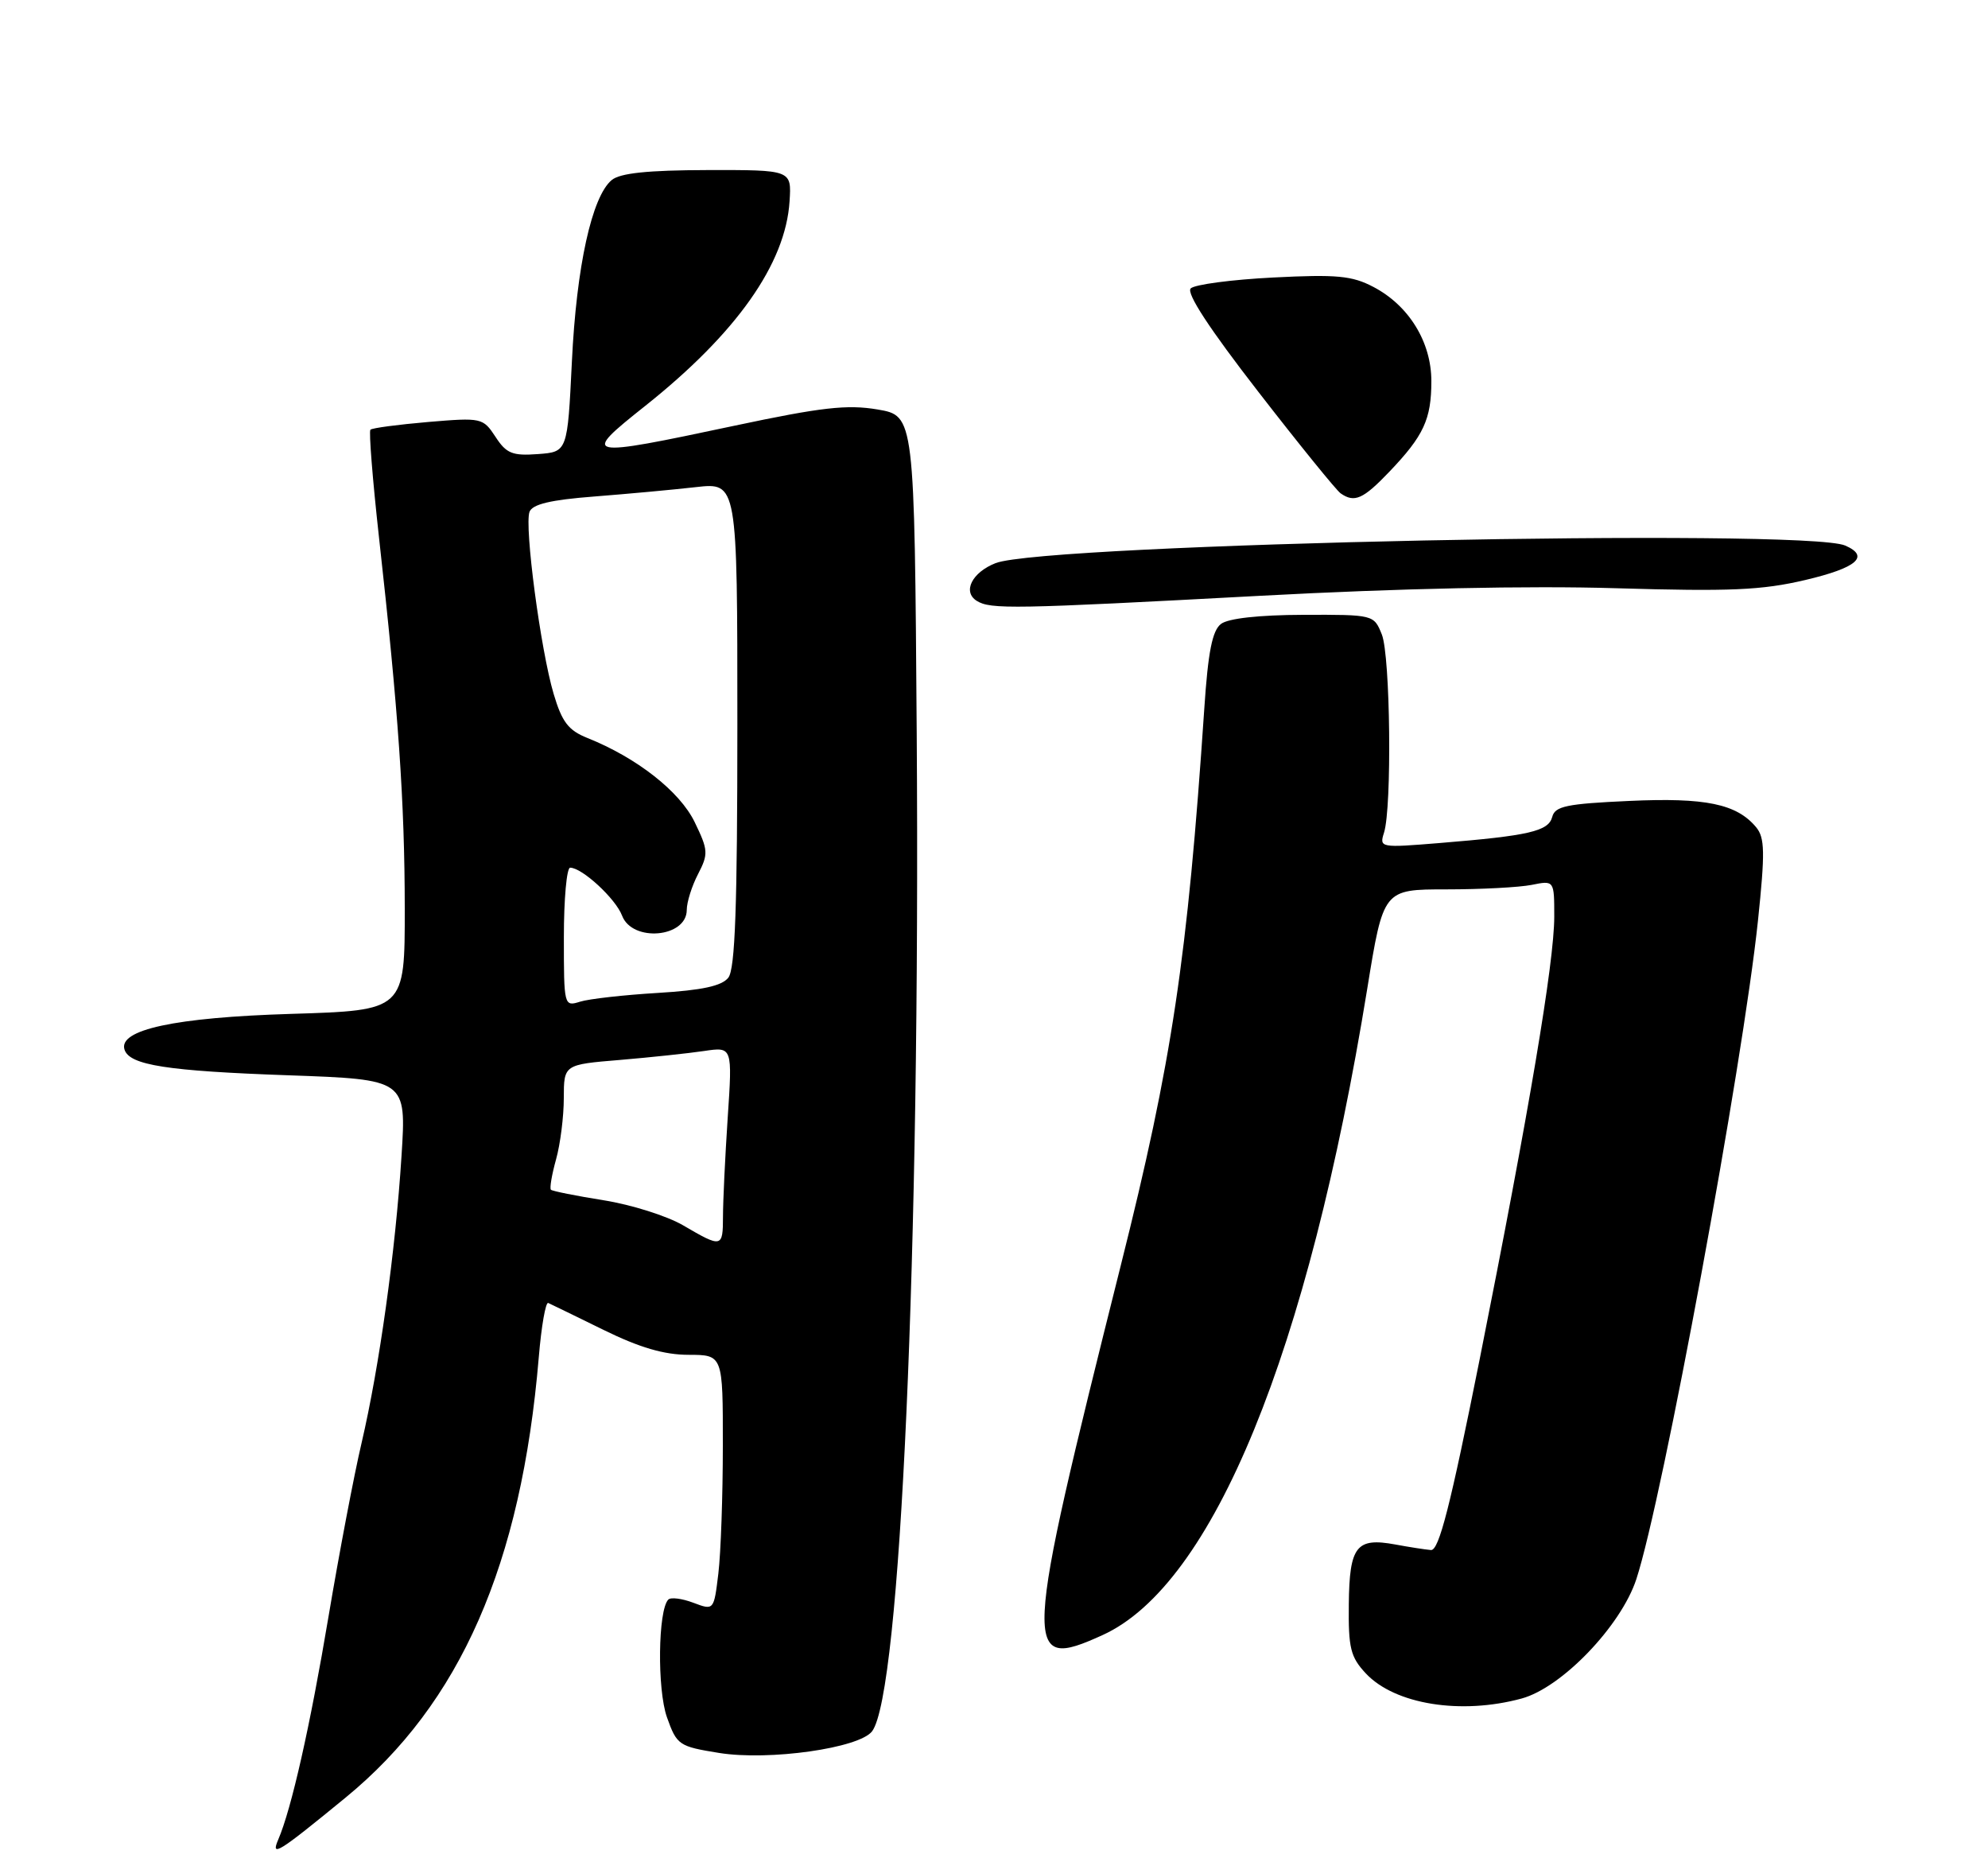 <?xml version="1.0" encoding="UTF-8" standalone="no"?>
<!DOCTYPE svg PUBLIC "-//W3C//DTD SVG 1.1//EN" "http://www.w3.org/Graphics/SVG/1.1/DTD/svg11.dtd" >
<svg xmlns="http://www.w3.org/2000/svg" xmlns:xlink="http://www.w3.org/1999/xlink" version="1.1" viewBox="0 0 275 257">
 <g >
 <path fill="currentColor"
d=" M 47.80 248.61 C 63.68 235.60 72.12 216.37 74.53 187.70 C 74.89 183.40 75.48 180.03 75.84 180.20 C 76.20 180.36 79.65 182.04 83.50 183.93 C 88.47 186.37 91.88 187.37 95.25 187.37 C 100.00 187.38 100.00 187.38 99.99 199.94 C 99.99 206.85 99.71 214.80 99.37 217.62 C 98.75 222.73 98.75 222.73 95.91 221.66 C 94.35 221.07 92.79 220.87 92.45 221.22 C 91.02 222.65 90.89 233.64 92.26 237.50 C 93.63 241.35 93.90 241.53 99.47 242.43 C 106.38 243.54 118.88 241.77 120.64 239.43 C 124.57 234.20 127.31 173.02 126.81 101.50 C 126.50 57.50 126.50 57.50 121.39 56.63 C 117.19 55.92 113.64 56.32 101.58 58.88 C 80.67 63.32 80.31 63.24 89.22 56.16 C 101.87 46.11 108.67 36.48 109.22 27.84 C 109.50 23.50 109.50 23.50 97.88 23.52 C 89.58 23.54 85.78 23.94 84.62 24.90 C 81.87 27.18 79.74 36.86 79.11 50.00 C 78.50 62.50 78.50 62.50 74.40 62.80 C 70.88 63.06 70.04 62.72 68.54 60.41 C 66.81 57.78 66.62 57.74 59.22 58.36 C 55.06 58.72 51.47 59.19 51.24 59.43 C 51.01 59.66 51.54 66.30 52.41 74.17 C 55.11 98.35 55.98 110.91 55.99 125.62 C 56.00 139.74 56.00 139.74 40.25 140.22 C 24.19 140.71 16.30 142.41 17.23 145.18 C 17.94 147.31 23.12 148.12 39.86 148.71 C 56.22 149.29 56.22 149.29 55.54 159.89 C 54.70 173.11 52.48 189.00 50.01 199.59 C 48.96 204.05 46.91 214.85 45.44 223.59 C 42.91 238.67 40.32 250.17 38.49 254.41 C 37.41 256.92 38.47 256.26 47.80 248.61 Z  M 210.50 234.90 C 216.04 233.39 224.22 224.88 226.35 218.41 C 229.99 207.35 241.08 147.30 243.18 127.32 C 244.17 117.86 244.13 115.87 242.93 114.41 C 240.24 111.18 235.94 110.28 225.34 110.77 C 216.73 111.16 215.10 111.49 214.72 112.98 C 214.20 114.96 211.52 115.58 199.14 116.59 C 190.94 117.26 190.79 117.24 191.45 115.16 C 192.56 111.67 192.33 90.71 191.15 87.75 C 190.05 85.01 190.02 85.00 180.27 85.03 C 174.17 85.05 169.90 85.52 168.90 86.29 C 167.70 87.20 167.11 90.15 166.59 98.00 C 164.26 132.59 162.14 146.74 155.04 175.00 C 141.47 229.11 141.37 231.20 152.52 226.13 C 167.79 219.19 180.95 187.06 189.13 136.75 C 191.36 123.00 191.36 123.00 200.06 123.00 C 204.84 123.00 210.16 122.72 211.87 122.38 C 215.00 121.75 215.00 121.75 215.00 126.78 C 215.00 133.06 211.52 153.71 204.68 188.00 C 200.62 208.31 199.05 214.47 197.94 214.37 C 197.15 214.30 194.93 213.96 193.00 213.60 C 187.62 212.61 186.67 213.83 186.58 221.83 C 186.51 227.93 186.81 229.16 188.94 231.44 C 192.96 235.72 202.10 237.19 210.50 234.90 Z  M 174.48 82.39 C 193.46 81.37 211.49 80.99 223.50 81.35 C 239.34 81.82 243.71 81.63 249.74 80.21 C 256.87 78.53 258.69 76.95 255.25 75.45 C 249.69 73.02 144.56 75.20 137.72 77.88 C 134.46 79.16 133.12 81.83 135.10 83.09 C 137.01 84.29 140.02 84.24 174.48 82.39 Z  M 192.18 65.25 C 196.94 60.27 198.00 57.99 198.00 52.71 C 198.00 47.30 194.89 42.25 189.98 39.68 C 187.03 38.13 184.91 37.93 176.10 38.38 C 170.38 38.67 165.25 39.35 164.71 39.89 C 164.07 40.53 167.30 45.47 174.06 54.18 C 179.74 61.51 184.87 67.83 185.45 68.23 C 187.36 69.57 188.56 69.04 192.18 65.25 Z  M 94.49 169.46 C 92.28 168.17 87.35 166.61 83.52 166.00 C 79.69 165.39 76.40 164.73 76.21 164.54 C 76.01 164.35 76.33 162.46 76.92 160.34 C 77.51 158.23 77.99 154.42 77.99 151.87 C 78.00 147.23 78.00 147.23 85.75 146.59 C 90.01 146.23 95.26 145.67 97.41 145.35 C 101.32 144.77 101.32 144.77 100.66 154.64 C 100.30 160.06 100.01 166.19 100.01 168.25 C 100.00 172.57 99.86 172.60 94.49 169.46 Z  M 78.00 129.62 C 78.00 124.33 78.39 120.00 78.87 120.00 C 80.52 120.00 85.16 124.28 86.05 126.63 C 87.46 130.35 95.00 129.68 95.00 125.84 C 95.00 124.77 95.70 122.54 96.56 120.89 C 98.01 118.09 97.97 117.57 96.09 113.69 C 94.04 109.46 88.09 104.79 81.25 102.06 C 78.62 101.01 77.74 99.85 76.59 95.98 C 74.78 89.90 72.51 72.72 73.25 70.78 C 73.66 69.73 76.18 69.13 82.16 68.67 C 86.75 68.31 93.09 67.73 96.25 67.37 C 102.00 66.72 102.00 66.72 102.00 100.17 C 102.00 125.41 101.69 134.01 100.75 135.21 C 99.85 136.36 97.13 136.95 91.00 137.32 C 86.33 137.60 81.49 138.14 80.25 138.53 C 78.02 139.23 78.00 139.13 78.00 129.62 Z "/>
</g>
</svg>